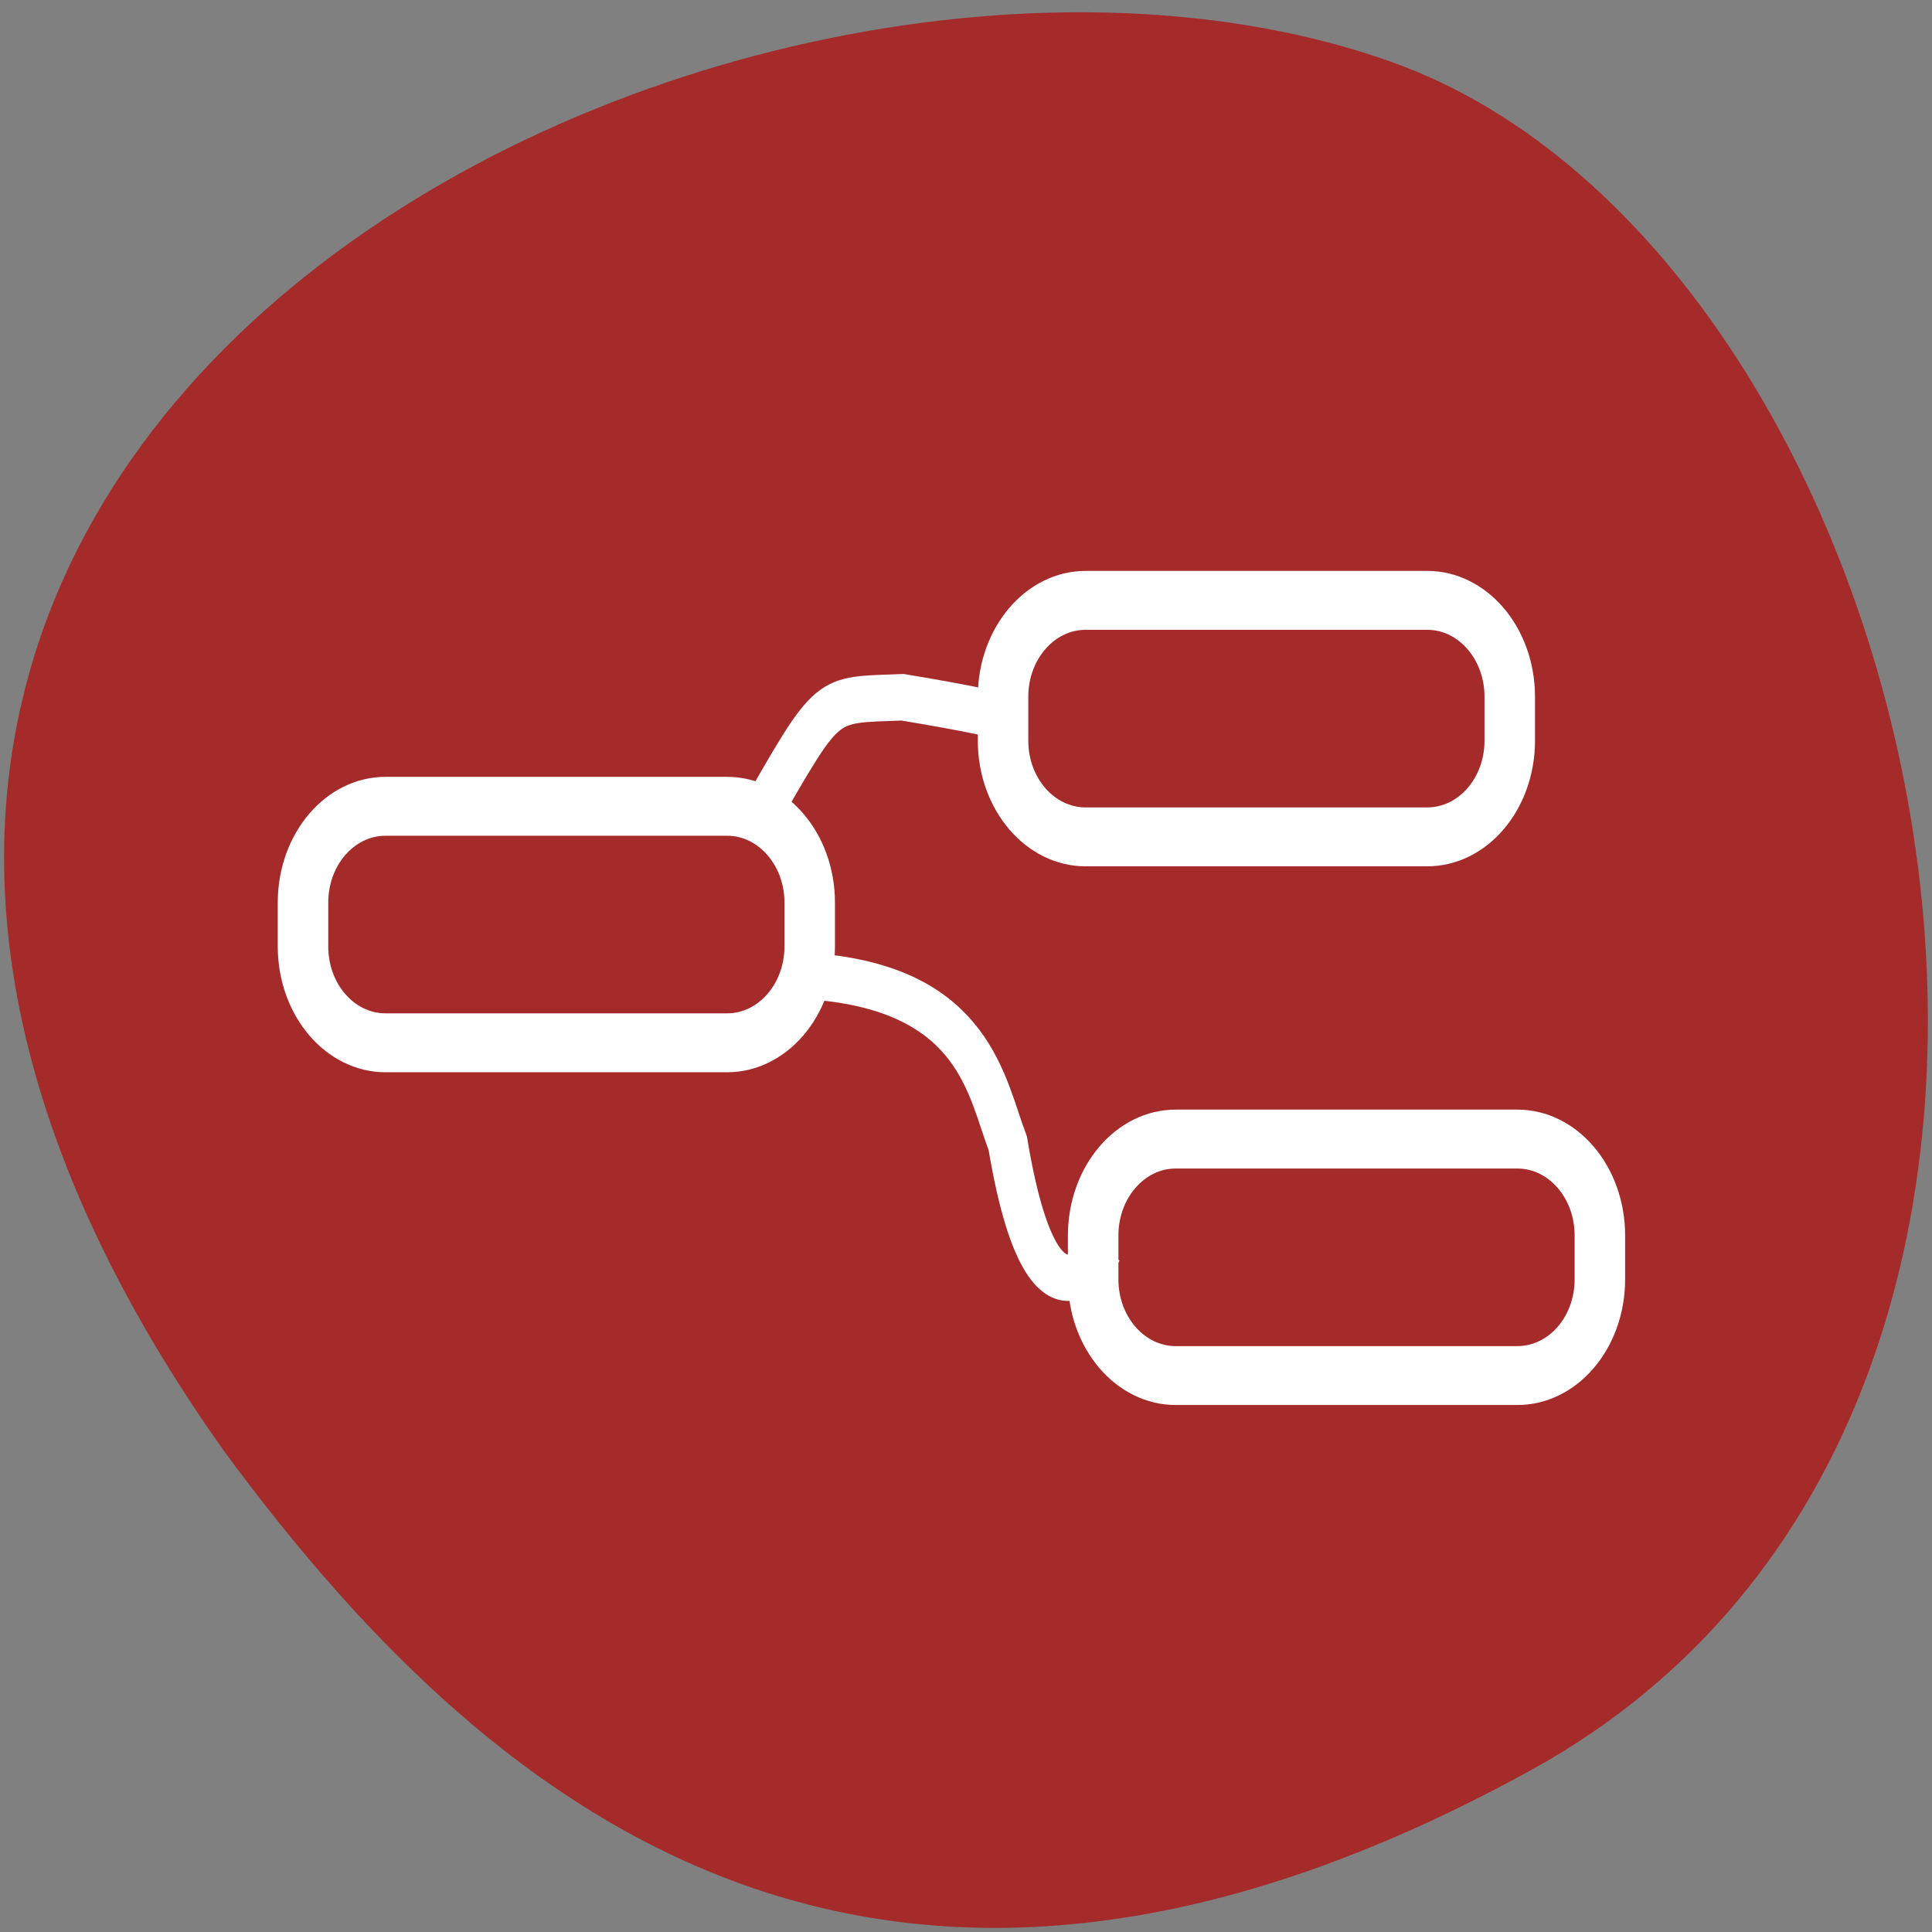 
<svg xmlns="http://www.w3.org/2000/svg" xmlns:xlink="http://www.w3.org/1999/xlink" width="48px" height="48px" viewBox="0 0 48 48" version="1.1">
<rect x="0" y="0" width="48" height="48" fill="#808080" stroke="none"/>
<g id="surface1">
<path style=" stroke:none;fill-rule:nonzero;fill:rgb(64.706%,16.471%,16.471%);fill-opacity:1;" d="M 38.047 43.973 C 54.574 34.871 48.16 6.355 34.551 1.531 C 18.344 -4.219 -12.441 10.746 5.594 36.09 C 11.891 44.625 21.52 53.074 38.047 43.973 Z M 38.047 43.973 "/>
<path style="fill:none;stroke-width:12.3;stroke-linecap:butt;stroke-linejoin:round;stroke:rgb(100%,100%,100%);stroke-opacity:1;stroke-miterlimit:3.9;" d="M 94.187 268.784 L 177.391 268.784 C 188.482 268.784 197.501 277.797 197.501 288.883 L 197.501 298.028 C 197.501 309.146 188.482 318.16 177.391 318.16 L 94.187 318.16 C 83.058 318.16 74.077 309.146 74.077 298.028 L 74.077 288.883 C 74.077 277.797 83.058 268.784 94.187 268.784 Z M 94.187 268.784 " transform="matrix(0.102,0,0,0.119,-0.028,-11.953)"/>
<path style="fill:none;stroke-width:12.3;stroke-linecap:butt;stroke-linejoin:round;stroke:rgb(100%,100%,100%);stroke-opacity:1;stroke-miterlimit:3.9;" d="M 286.653 338.259 L 369.856 338.259 C 380.986 338.259 389.966 347.272 389.966 358.391 L 389.966 367.536 C 389.966 378.654 380.986 387.635 369.856 387.635 L 286.653 387.635 C 275.562 387.635 266.543 378.654 266.543 367.536 L 266.543 358.391 C 266.543 347.272 275.562 338.259 286.653 338.259 Z M 286.653 338.259 " transform="matrix(0.102,0,0,0.119,-0.028,-11.953)"/>
<path style="fill:none;stroke-width:12.3;stroke-linecap:butt;stroke-linejoin:round;stroke:rgb(100%,100%,100%);stroke-opacity:1;stroke-miterlimit:3.9;" d="M 264.701 225.789 L 347.904 225.789 C 359.034 225.789 368.014 234.803 368.014 245.921 L 368.014 255.066 C 368.014 266.185 359.034 275.165 347.904 275.165 L 264.701 275.165 C 253.61 275.165 244.591 266.185 244.591 255.066 L 244.591 245.921 C 244.591 234.803 253.61 225.789 264.701 225.789 Z M 264.701 225.789 " transform="matrix(0.102,0,0,0.119,-0.028,-11.953)"/>
<path style="fill:none;stroke-width:9.7;stroke-linecap:butt;stroke-linejoin:miter;stroke:rgb(100%,100%,100%);stroke-opacity:1;stroke-miterlimit:4;" d="M 200.264 304.442 C 237.798 307.6 240.523 327.436 245.742 339.147 C 254.607 384.641 268.807 361.121 268.807 361.121 " transform="matrix(0.102,0,0,0.119,-0.028,-11.953)"/>
<path style="fill:none;stroke-width:9.7;stroke-linecap:butt;stroke-linejoin:miter;stroke:rgb(100%,100%,100%);stroke-opacity:1;stroke-miterlimit:4;" d="M 184.644 271.678 C 202.528 245.132 200.725 246.678 220.106 246.02 C 238.105 248.553 245.473 250.198 245.473 250.198 " transform="matrix(0.102,0,0,0.119,-0.028,-11.953)"/>
</g>
</svg>
